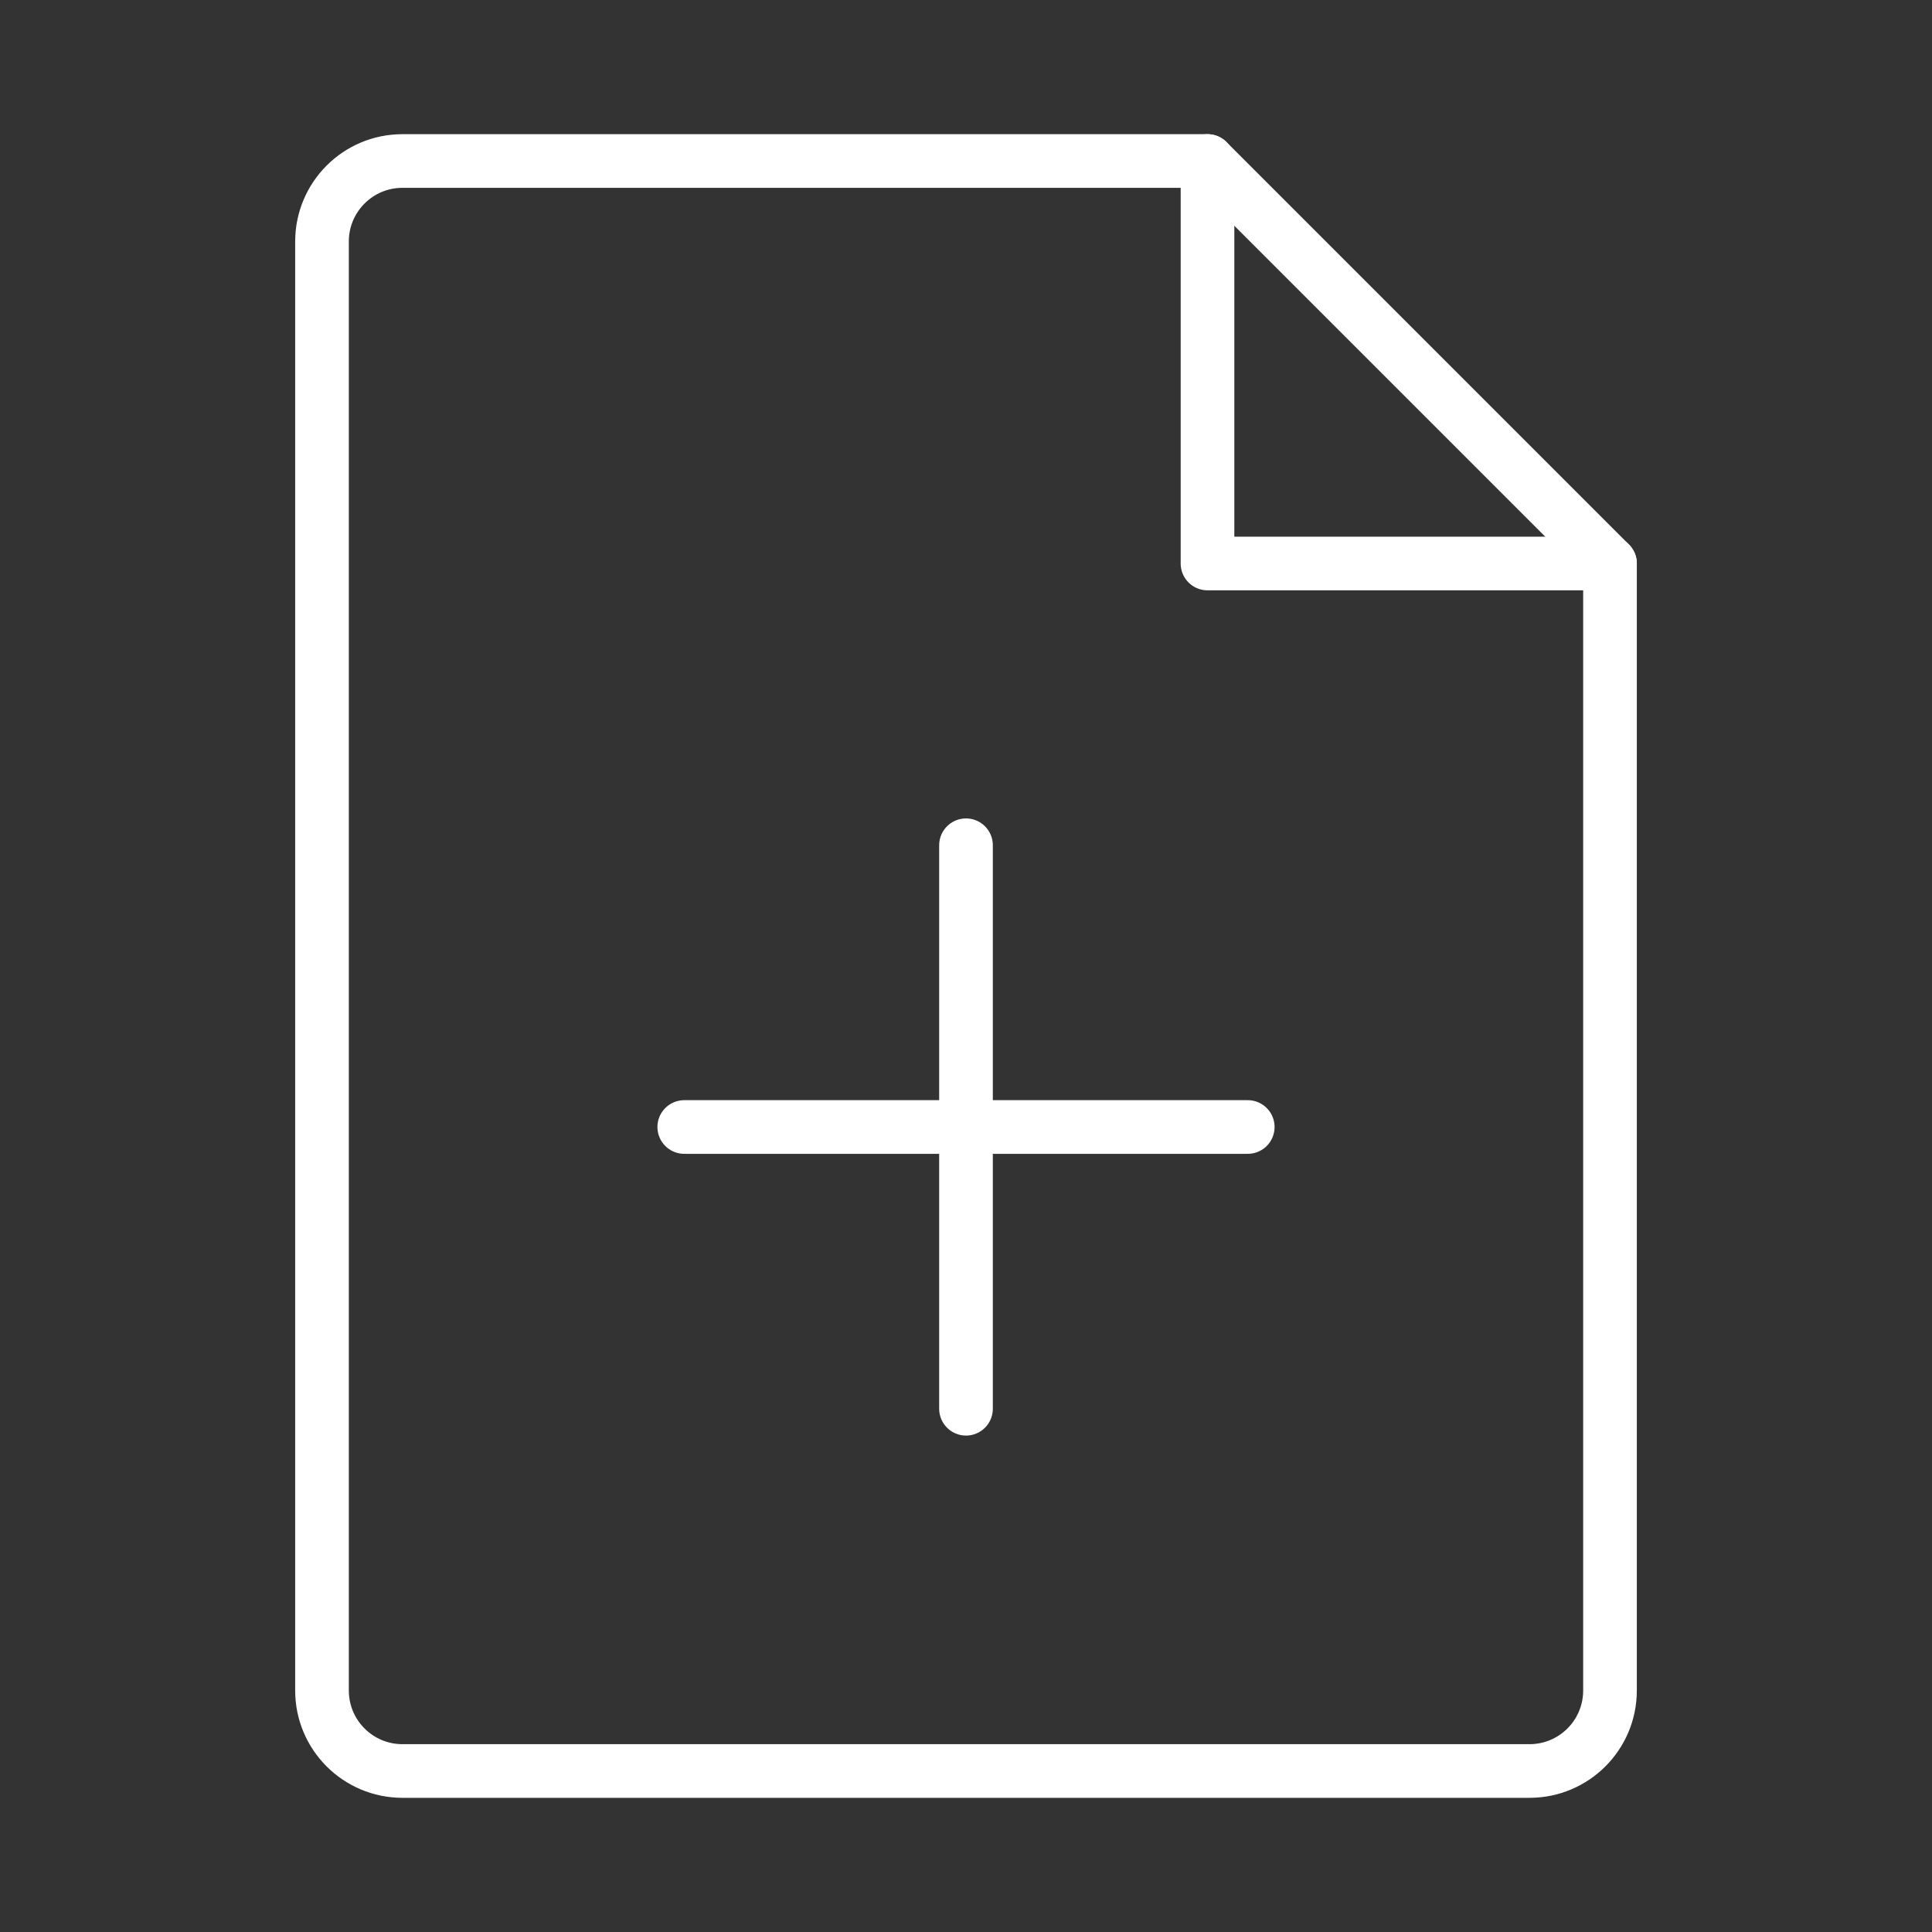 <svg xmlns="http://www.w3.org/2000/svg" xmlns:xlink="http://www.w3.org/1999/xlink" width="48" height="48" viewBox="0 0 48 48" fill="none"><rect x="0" y="0" width="48" height="48" fill="#333333" stroke="none"/><path d="M10 44L38 44C39.105 44 40 43.105 40 42L40 14L30 14L30 4L10 4C8.895 4 8 4.895 8 6L8 42C8 43.105 8.895 44 10 44Z" stroke="rgba(255, 255, 255, 1)" stroke-width="1.333" stroke-linejoin="round" stroke-linecap="round" ></path><path    stroke="rgba(255, 255, 255, 1)" stroke-width="1.333" stroke-linejoin="round" stroke-linecap="round"  d="M30 4L40 14"></path><path    stroke="rgba(255, 255, 255, 1)" stroke-width="1.333" stroke-linejoin="round" stroke-linecap="round"  d="M24 21L24 35"></path><path    stroke="rgba(255, 255, 255, 1)" stroke-width="1.333" stroke-linejoin="round" stroke-linecap="round"  d="M17 28L24 28L31 28"></path></svg>